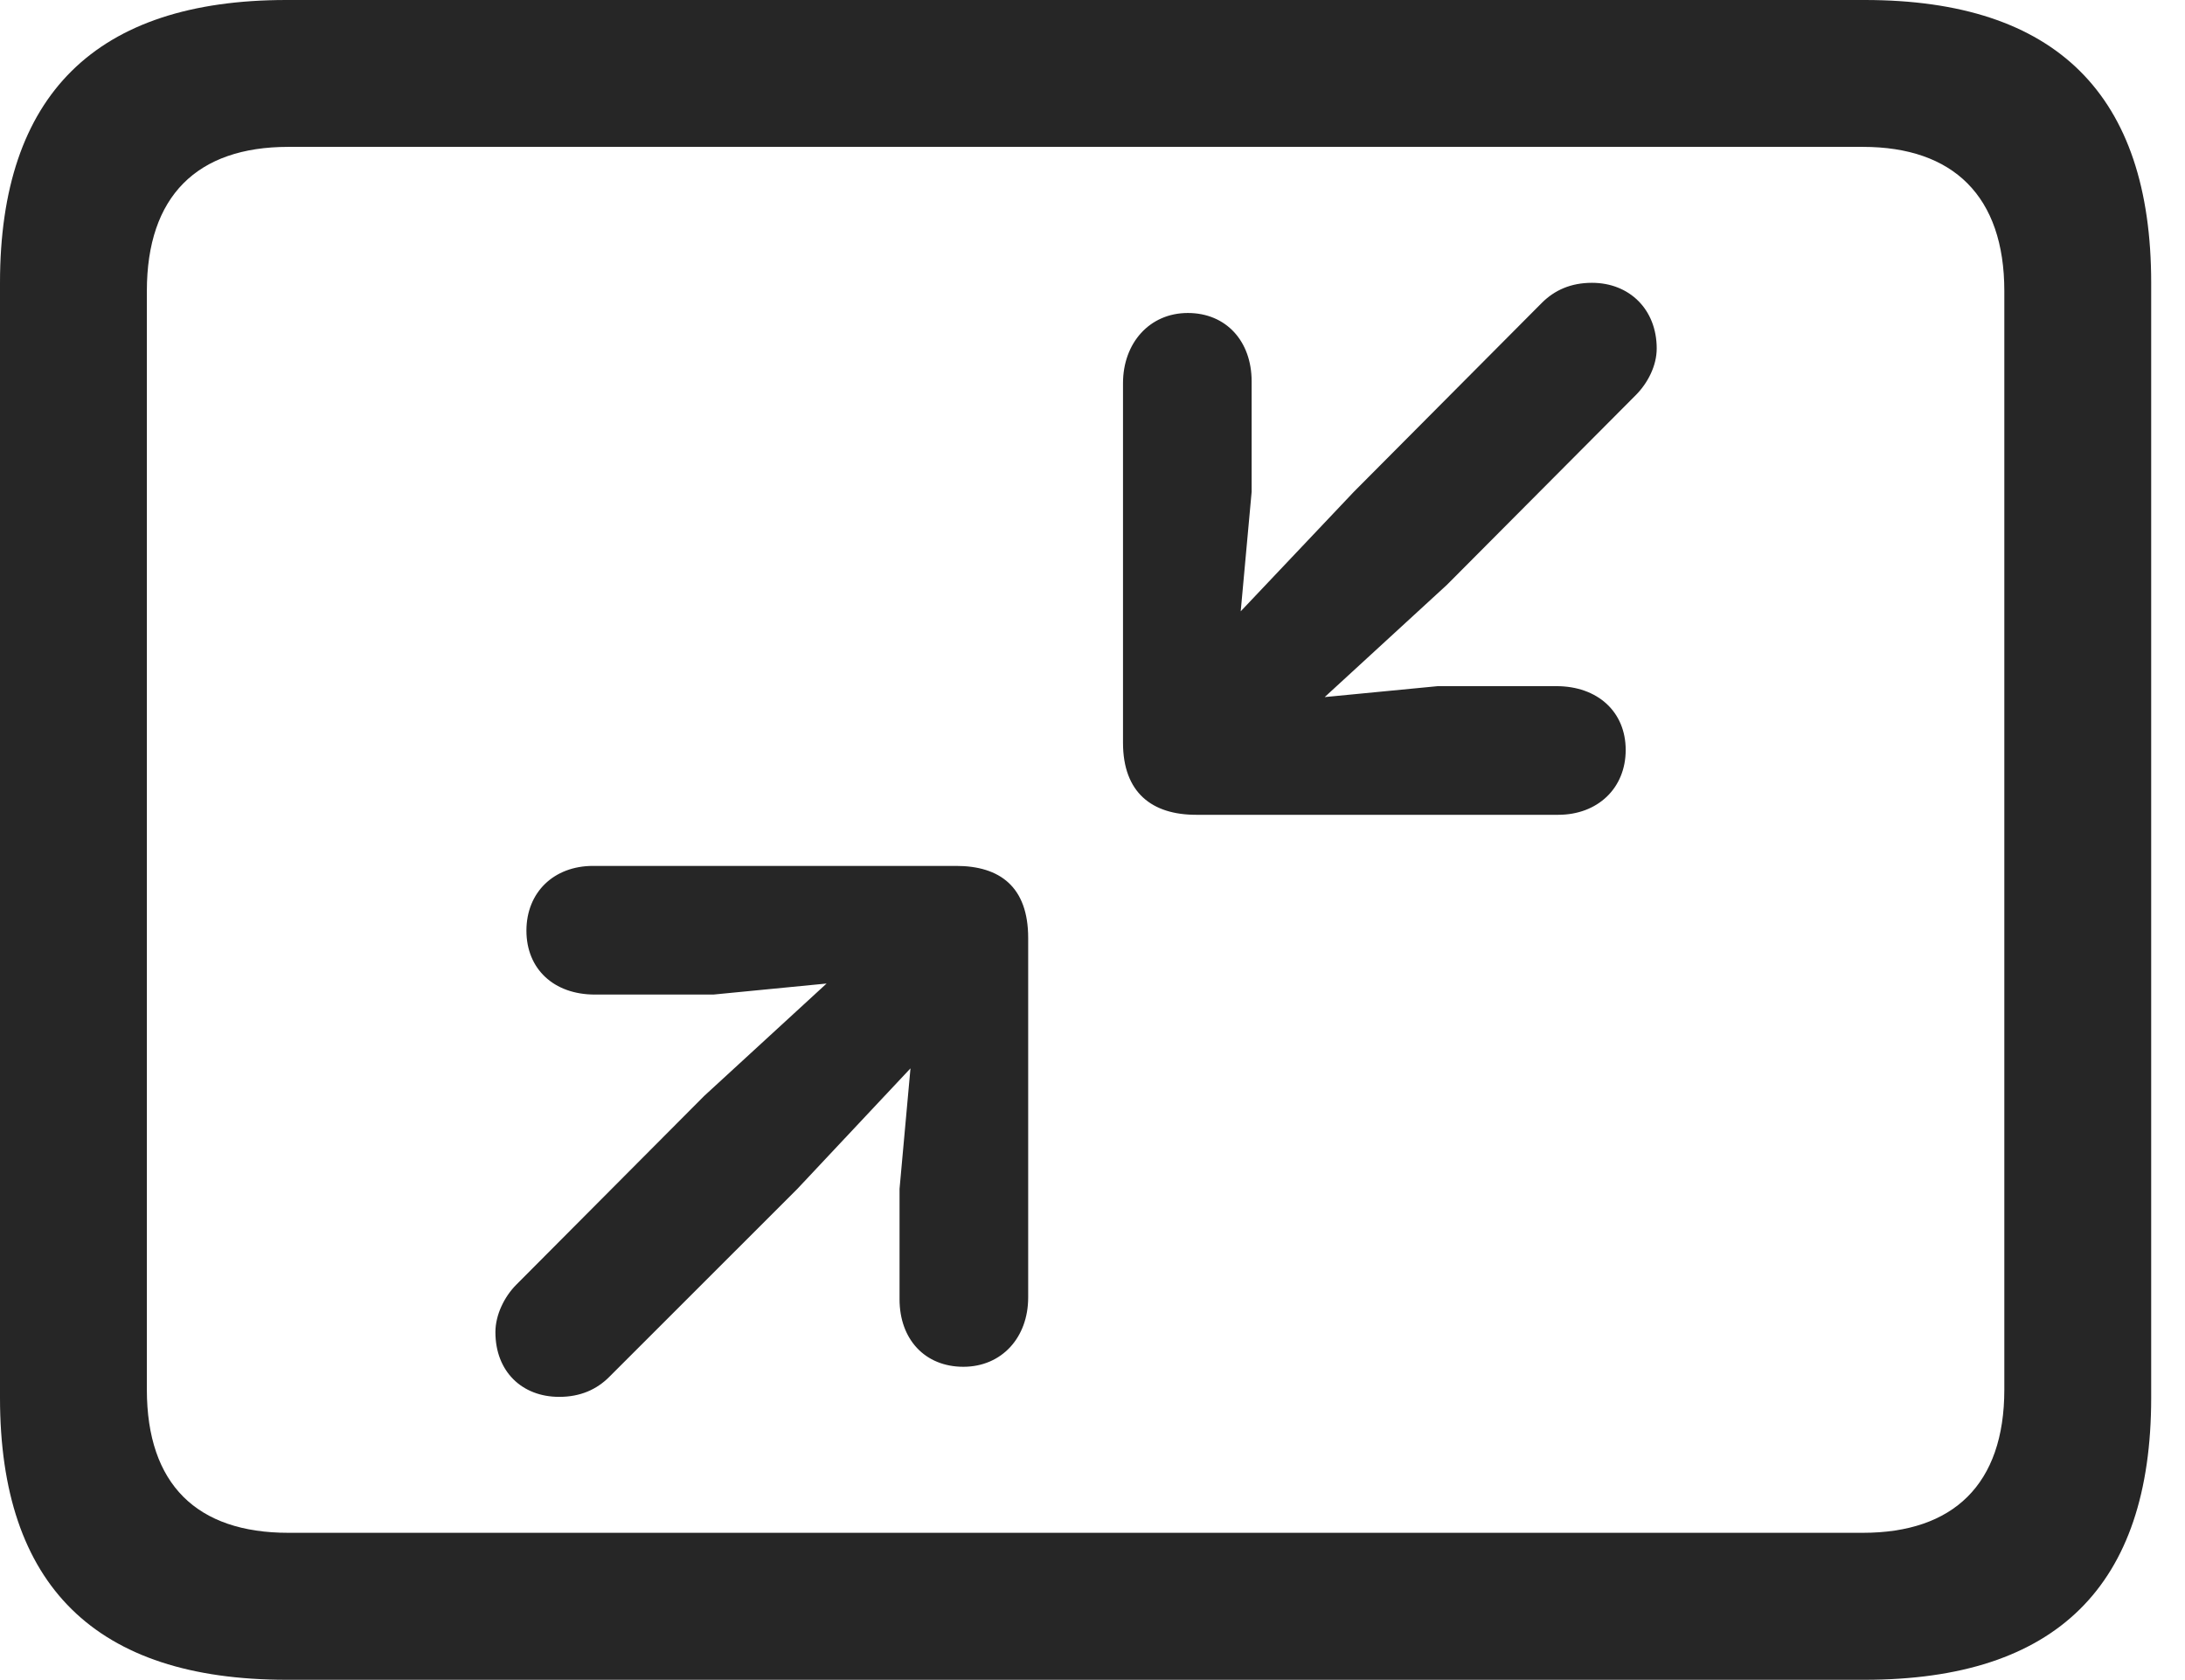 <?xml version="1.0" encoding="UTF-8"?>
<!--Generator: Apple Native CoreSVG 326-->
<!DOCTYPE svg
PUBLIC "-//W3C//DTD SVG 1.1//EN"
       "http://www.w3.org/Graphics/SVG/1.1/DTD/svg11.dtd">
<svg version="1.1" xmlns="http://www.w3.org/2000/svg" xmlns:xlink="http://www.w3.org/1999/xlink" viewBox="0 0 23.389 17.979">
 <g>
  <rect height="17.979" opacity="0" width="23.389" x="0" y="0"/>
  <path d="M3.066 17.979L19.961 17.979C22.012 17.979 23.027 16.973 23.027 14.961L23.027 3.027C23.027 1.016 22.012 0 19.961 0L3.066 0C1.025 0 0 1.016 0 3.027L0 14.961C0 16.973 1.025 17.979 3.066 17.979ZM3.086 16.406C2.109 16.406 1.572 15.889 1.572 14.873L1.572 3.115C1.572 2.1 2.109 1.572 3.086 1.572L19.941 1.572C20.908 1.572 21.455 2.1 21.455 3.115L21.455 14.873C21.455 15.889 20.908 16.406 19.941 16.406Z" fill="black" fill-opacity="0.85"/>
  <path d="M12.715 3.35C12.305 3.35 12.021 3.672 12.021 4.102L12.021 7.949C12.021 8.486 12.334 8.721 12.803 8.721L16.68 8.721C17.1 8.721 17.402 8.438 17.402 8.027C17.402 7.617 17.1 7.344 16.66 7.344L15.391 7.344L14.18 7.461L15.488 6.26L17.51 4.229C17.637 4.102 17.734 3.916 17.734 3.73C17.734 3.311 17.441 3.027 17.041 3.027C16.816 3.027 16.641 3.105 16.504 3.242L14.492 5.264L13.281 6.543L13.398 5.264L13.398 4.082C13.398 3.652 13.125 3.35 12.715 3.35ZM10.312 14.629C10.723 14.629 11.006 14.316 11.006 13.887L11.006 10.039C11.006 9.492 10.703 9.268 10.234 9.268L6.348 9.268C5.928 9.268 5.635 9.551 5.635 9.961C5.635 10.371 5.928 10.645 6.367 10.645L7.637 10.645L8.848 10.527L7.539 11.729L5.527 13.75C5.4 13.877 5.303 14.072 5.303 14.258C5.303 14.678 5.586 14.951 5.986 14.951C6.211 14.951 6.387 14.873 6.523 14.736L8.535 12.725L9.746 11.435L9.629 12.725L9.629 13.906C9.629 14.336 9.902 14.629 10.312 14.629Z" fill="black" fill-opacity="0.85"/>
 </g>
</svg>
